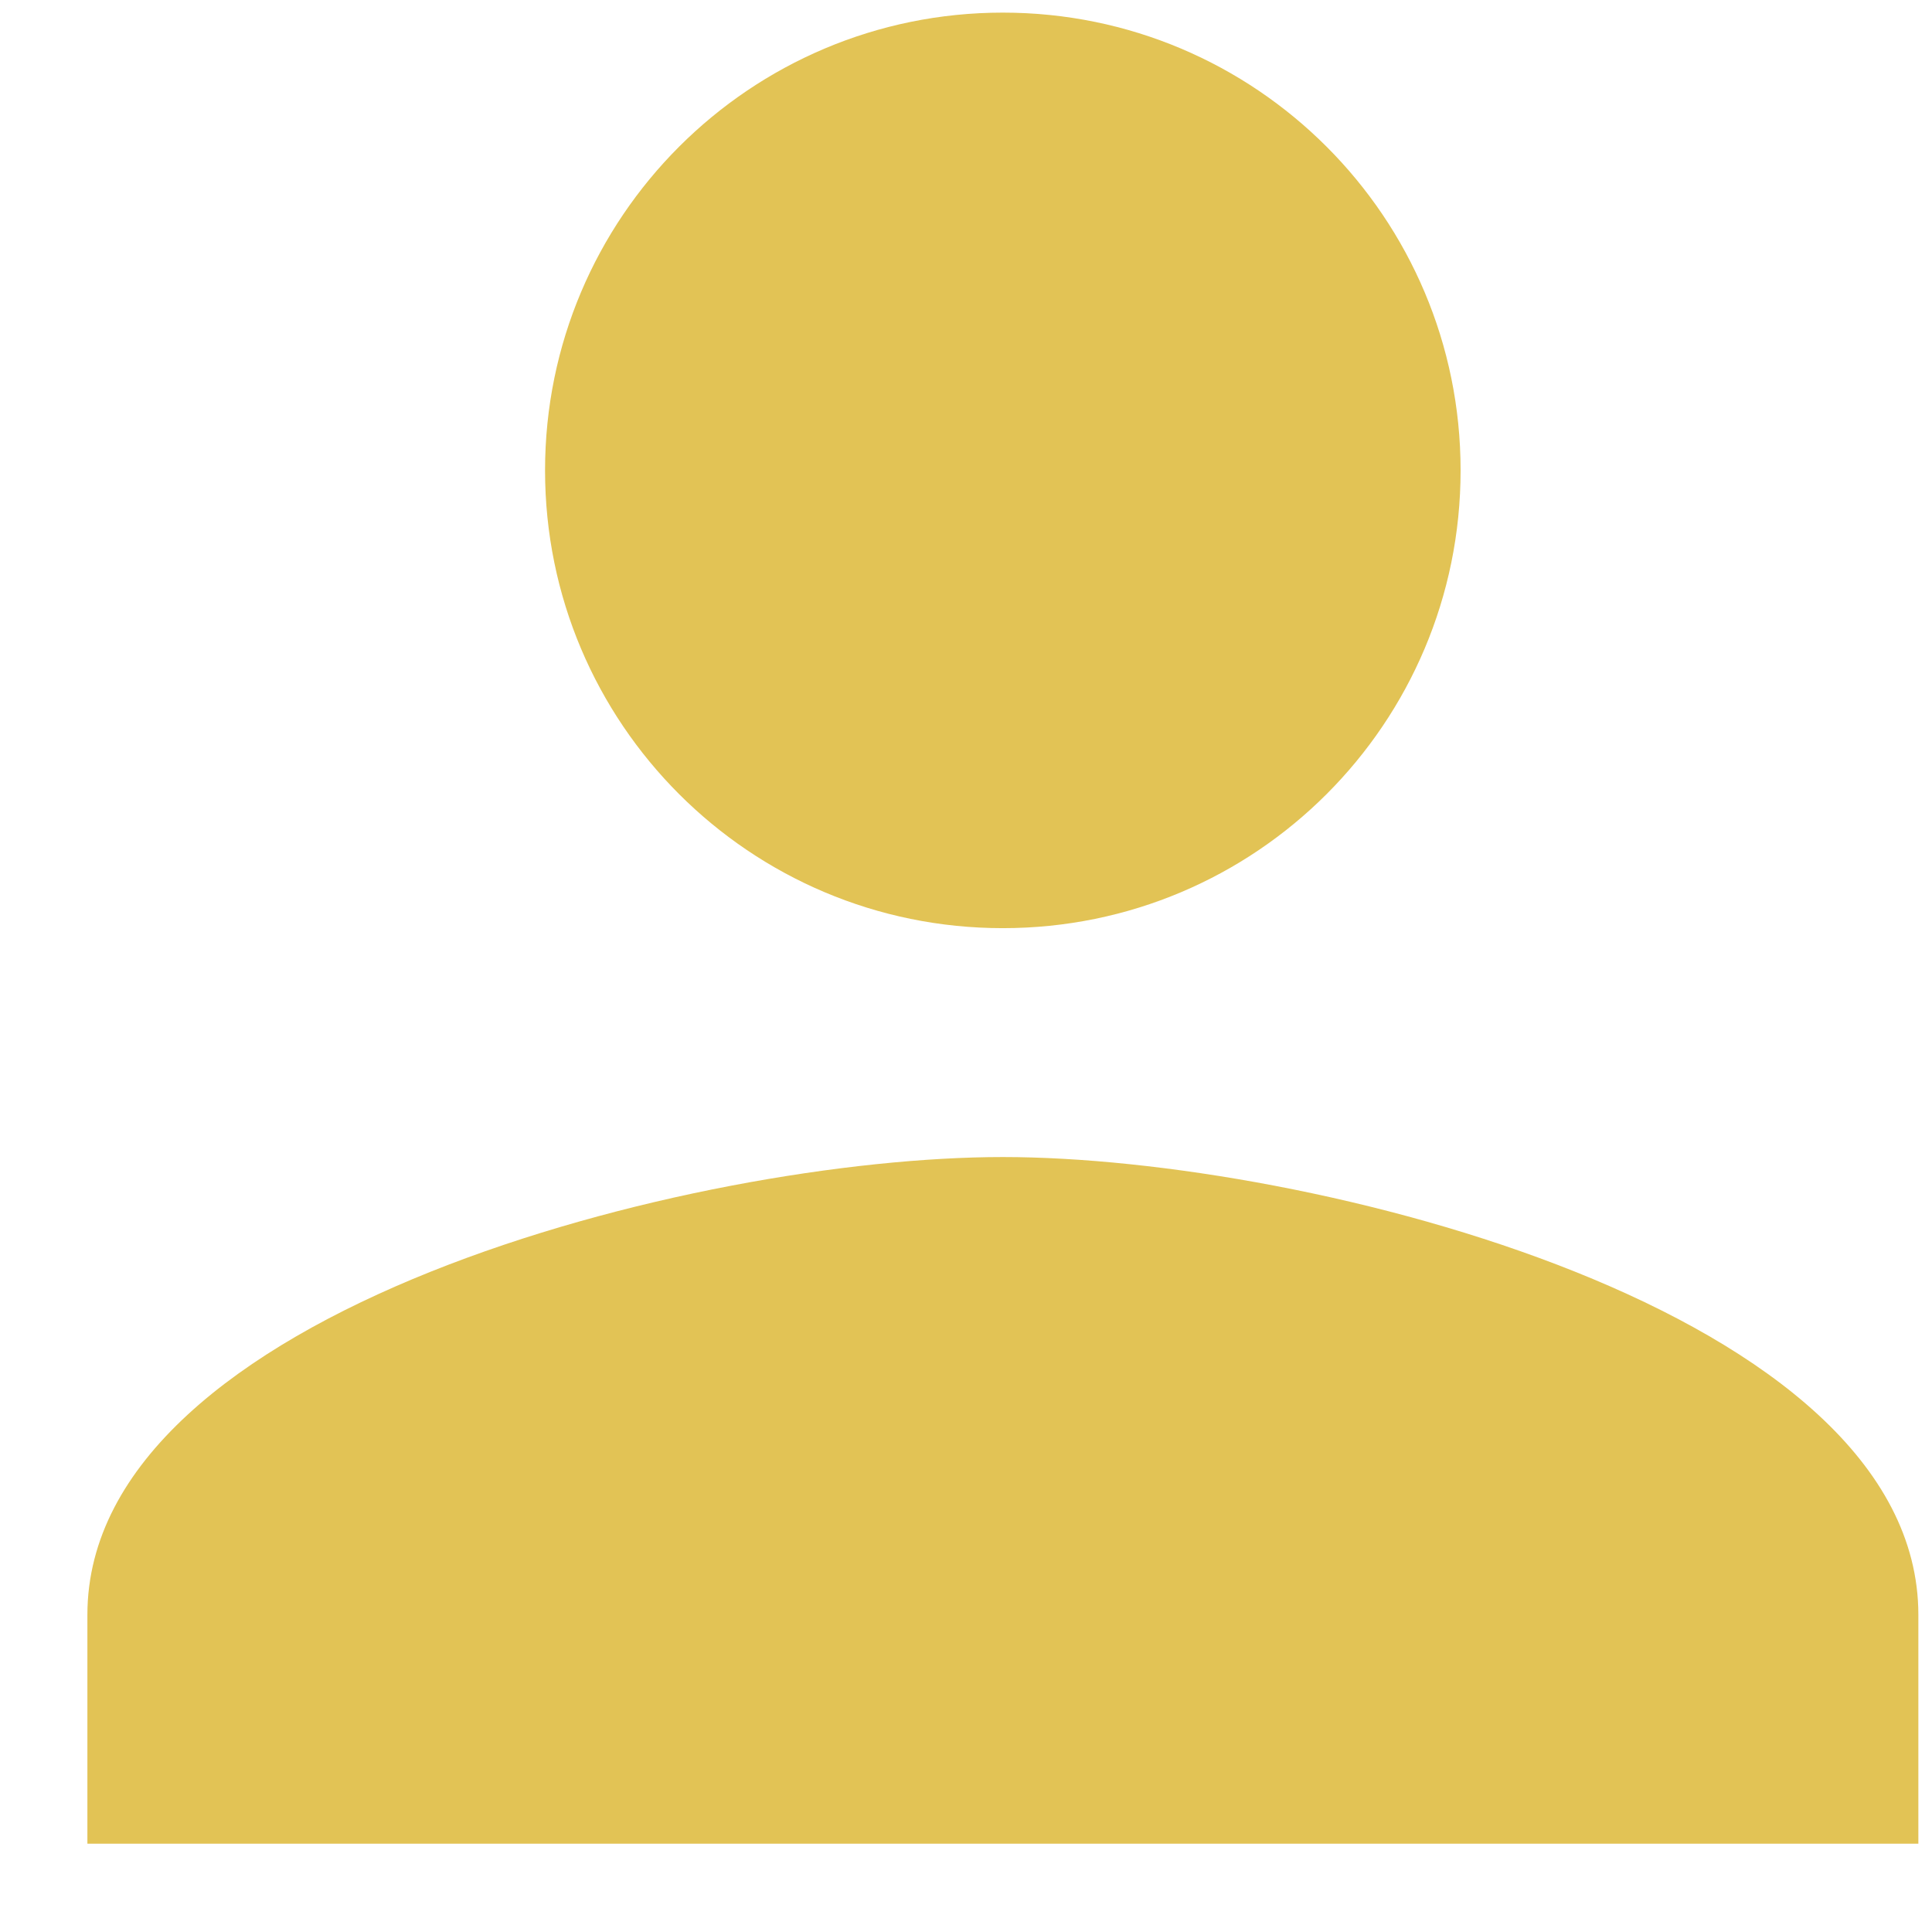 <svg width="17" height="17" viewBox="0 0 17 17" fill="none" xmlns="http://www.w3.org/2000/svg">
<path d="M8.824 8.167C11.05 8.167 12.852 6.365 12.852 4.139C12.852 1.914 11.05 0.111 8.824 0.111C6.599 0.111 4.796 1.914 4.796 4.139C4.796 6.365 6.599 8.167 8.824 8.167ZM8.824 10.181C6.136 10.181 0.769 11.53 0.769 14.209V16.223H16.88V14.209C16.88 11.53 11.513 10.181 8.824 10.181Z" fill="#E2C355"/>
</svg>
